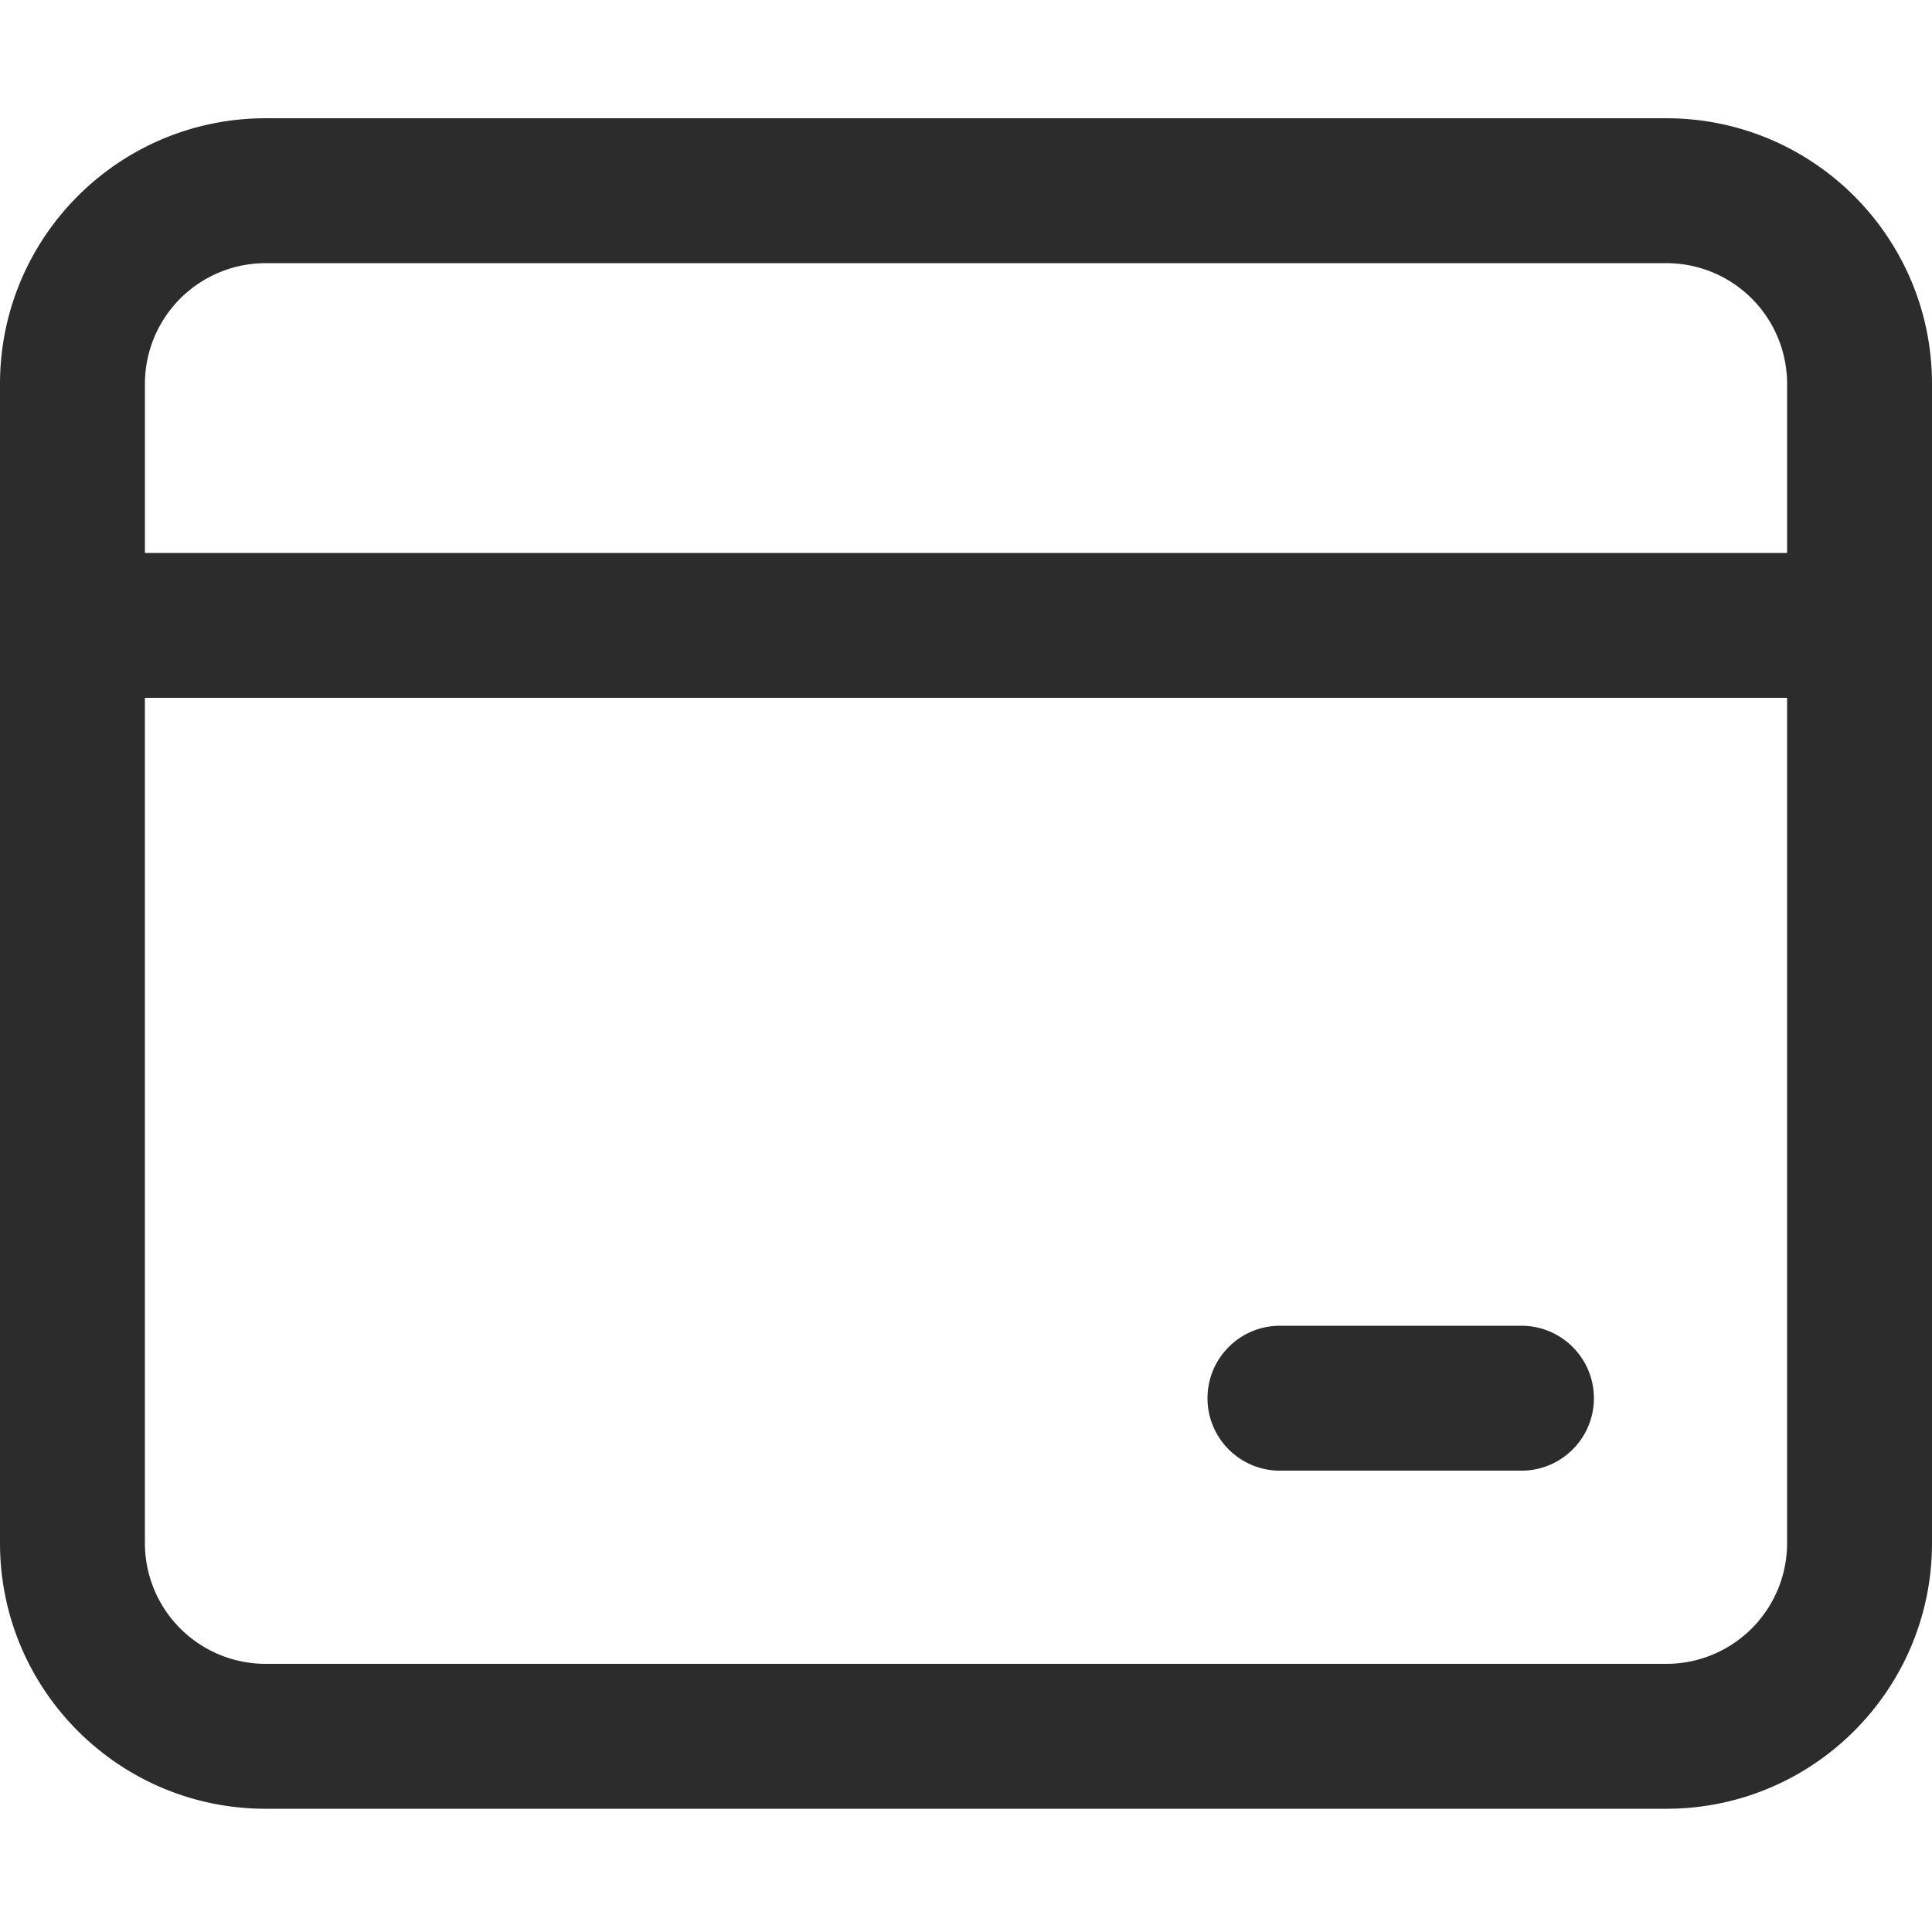 <svg t="1660177261858" class="icon" viewBox="0 0 1024 1024" version="1.1" xmlns="http://www.w3.org/2000/svg" p-id="2491" width="128" height="128"><path d="M947.2 369.87H76.8v448a64.02 64.02 0 0 0 18.74 45.26 64.02 64.02 0 0 0 45.26 18.74h742.4c16.97 0 33.25-6.74 45.25-18.74a63.96 63.96 0 0 0 18.74-45.26v-448z m-870.4-76.79h870.4v-89.6a64.02 64.02 0 0 0-18.74-45.26c-12-12-28.28-18.74-45.25-18.74h-742.4c-16.97 0-33.25 6.74-45.26 18.74a64.02 64.02 0 0 0-18.74 45.26v89.6z m729.6 409.6c21.2 0 38.4 17.19 38.4 38.4 0 21.21-17.19 38.4-38.4 38.4h-128c-21.21 0-38.4-17.19-38.4-38.4 0-21.2 17.19-38.4 38.4-38.4h128z m-665.6-640h742.4c77.76 0 140.8 63.04 140.8 140.8v614.4c0 77.76-63.04 140.8-140.8 140.8h-742.4c-77.76 0-140.8-63.04-140.8-140.8v-614.4c0-77.76 63.04-140.8 140.8-140.8z m0 0" fill="#2c2c2c" p-id="2492"></path></svg>